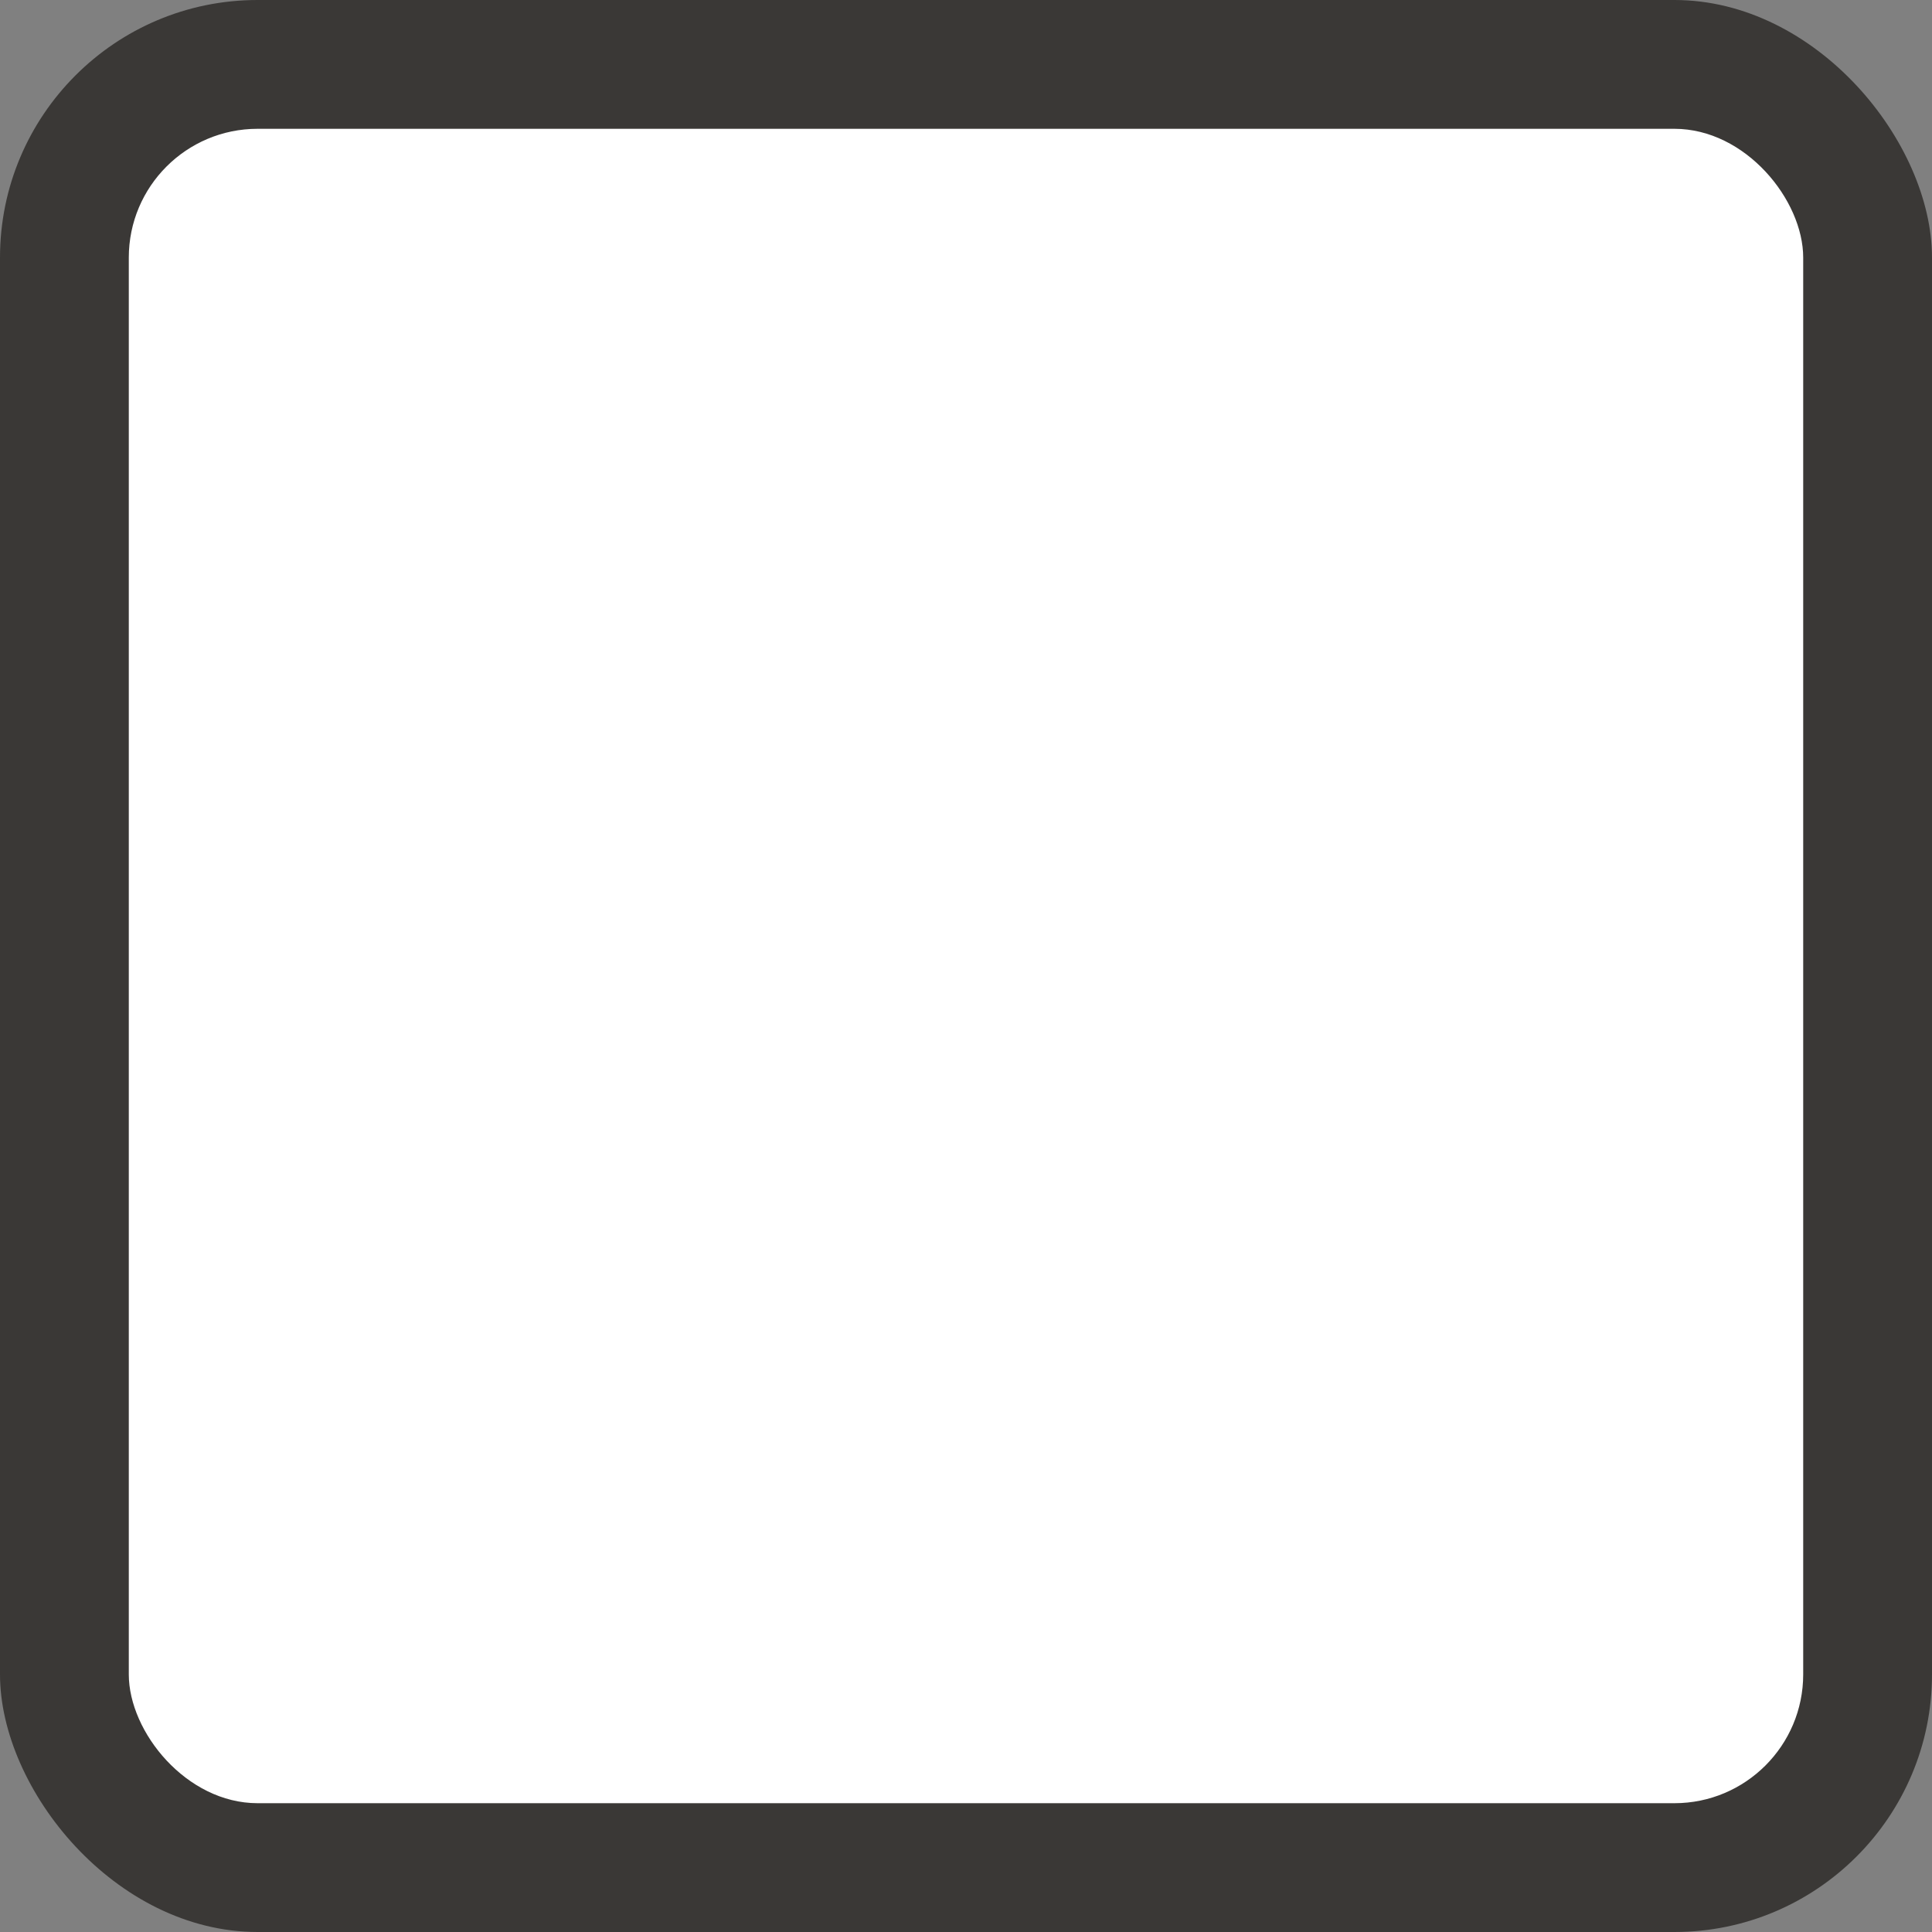 <?xml version="1.0" encoding="UTF-8" standalone="no"?>
<svg
   xmlns:dc="http://purl.org/dc/elements/1.1/"
   xmlns:cc="http://creativecommons.org/ns#"
   xmlns:rdf="http://www.w3.org/1999/02/22-rdf-syntax-ns#"
   xmlns:svg="http://www.w3.org/2000/svg"
   xmlns="http://www.w3.org/2000/svg"
   version="1.1"
   id="svg4986"
   height="15"
   width="15">
  <rect width="100%" height="100%" fill="#808080" stroke="none"/>
  <defs
     id="defs4988" />
  <g
     transform="translate(-55,-904.362)"
     id="layer1">
    <g
       id="generic-md-1"
       transform="translate(-180,480)">
      <rect
         rx="2"
         ry="2"
         y="424.362"
         x="235"
         height="15"
         width="15"
         id="rect3443"
         style="color:#3a3836;fill:#3a3836;fill-opacity:1;fill-rule:evenodd;stroke:none;stroke-width:1;marker:none;visibility:visible;display:inline;overflow:visible;enable-background:accumulate" />
      <rect
         rx="1"
         ry="1"
         style="color:#3a3836;fill:#ffffff;fill-opacity:1;fill-rule:evenodd;stroke:none;stroke-width:1;marker:none;visibility:visible;display:inline;overflow:visible;enable-background:accumulate"
         id="rect3445"
         width="13"
         height="13"
         x="236"
         y="425.362" />
    </g>
  </g>
</svg>
